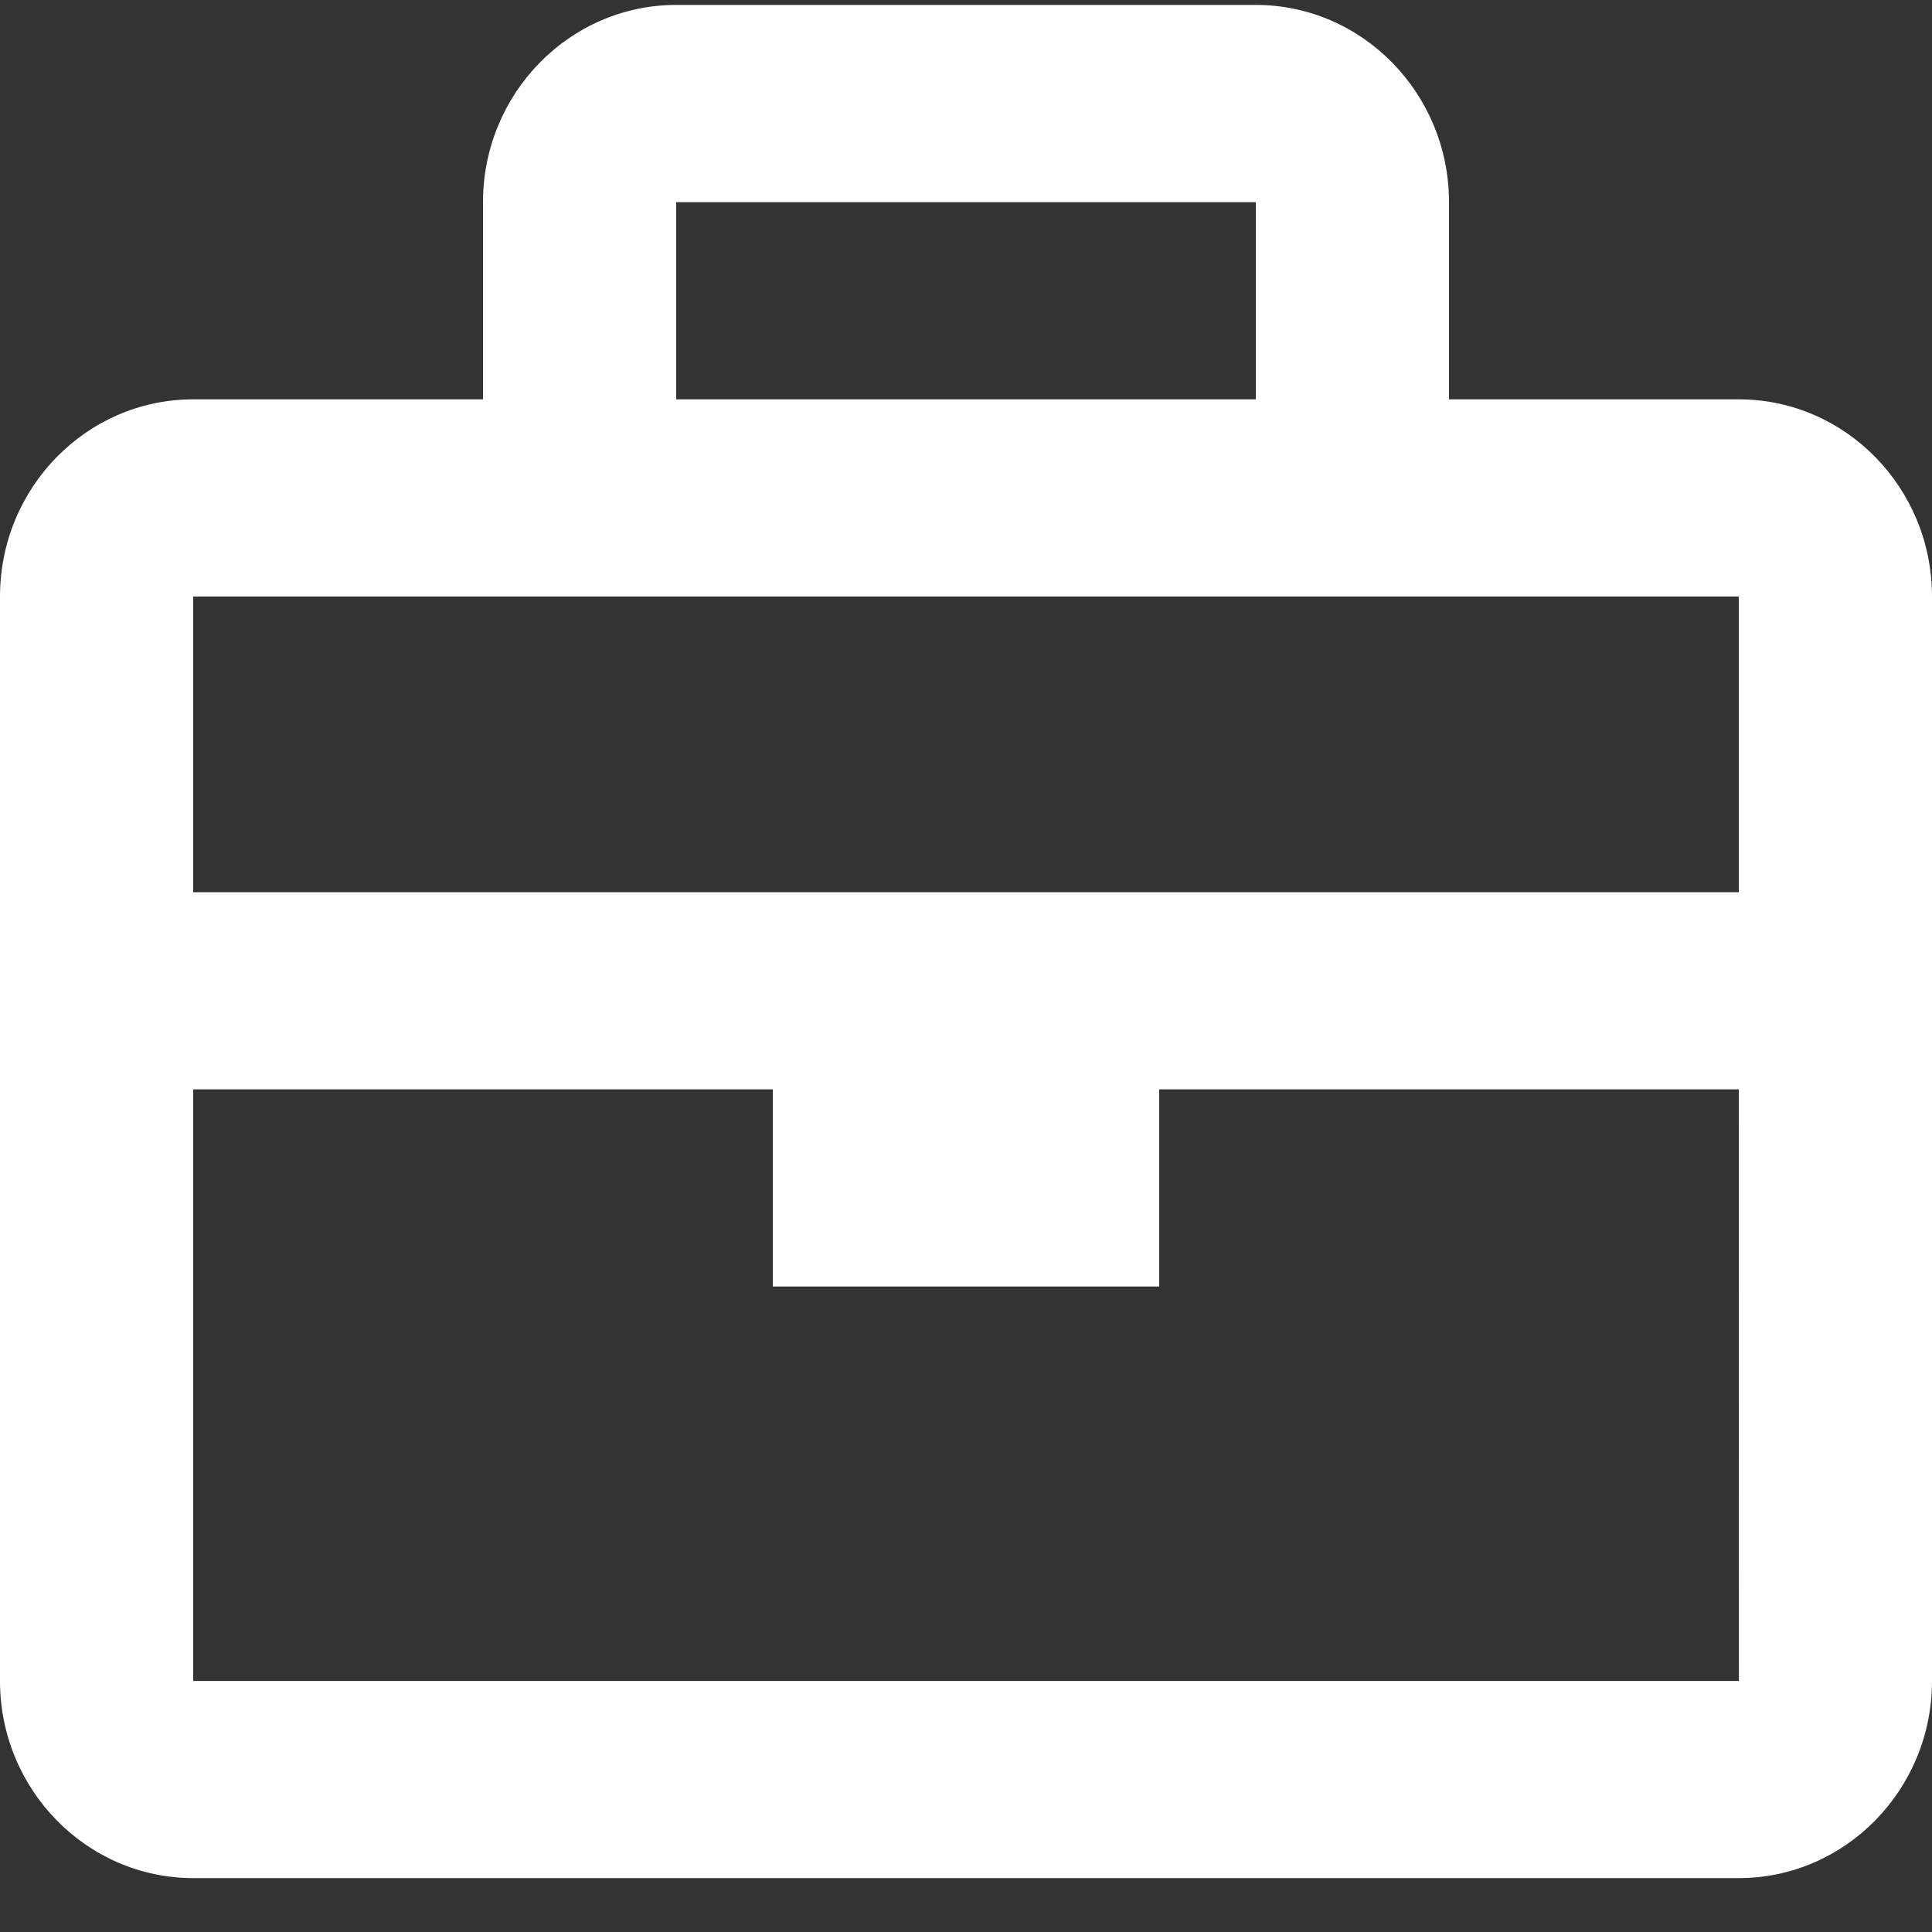 <svg width="20" height="20" viewBox="0 0 20 20" fill="none" xmlns="http://www.w3.org/2000/svg">
<rect x="0" y="0" width="20" height="20" fill="#333333" stroke="none"/>
<path d="M18 4.134H15V2.093C15 0.967 14.103 0.051 13 0.051H7C5.897 0.051 5 0.967 5 2.093V4.134H2C0.897 4.134 0 5.049 0 6.175V17.401C0 18.526 0.897 19.442 2 19.442H18C19.103 19.442 20 18.526 20 17.401V6.175C20 5.049 19.103 4.134 18 4.134ZM13 2.093V4.134H7V2.093H13ZM6 6.175H18V9.236H2V6.175H6ZM2 17.401V11.277H8V13.318H12V11.277H18L18.001 17.401H2Z" fill="white"/>
</svg>
